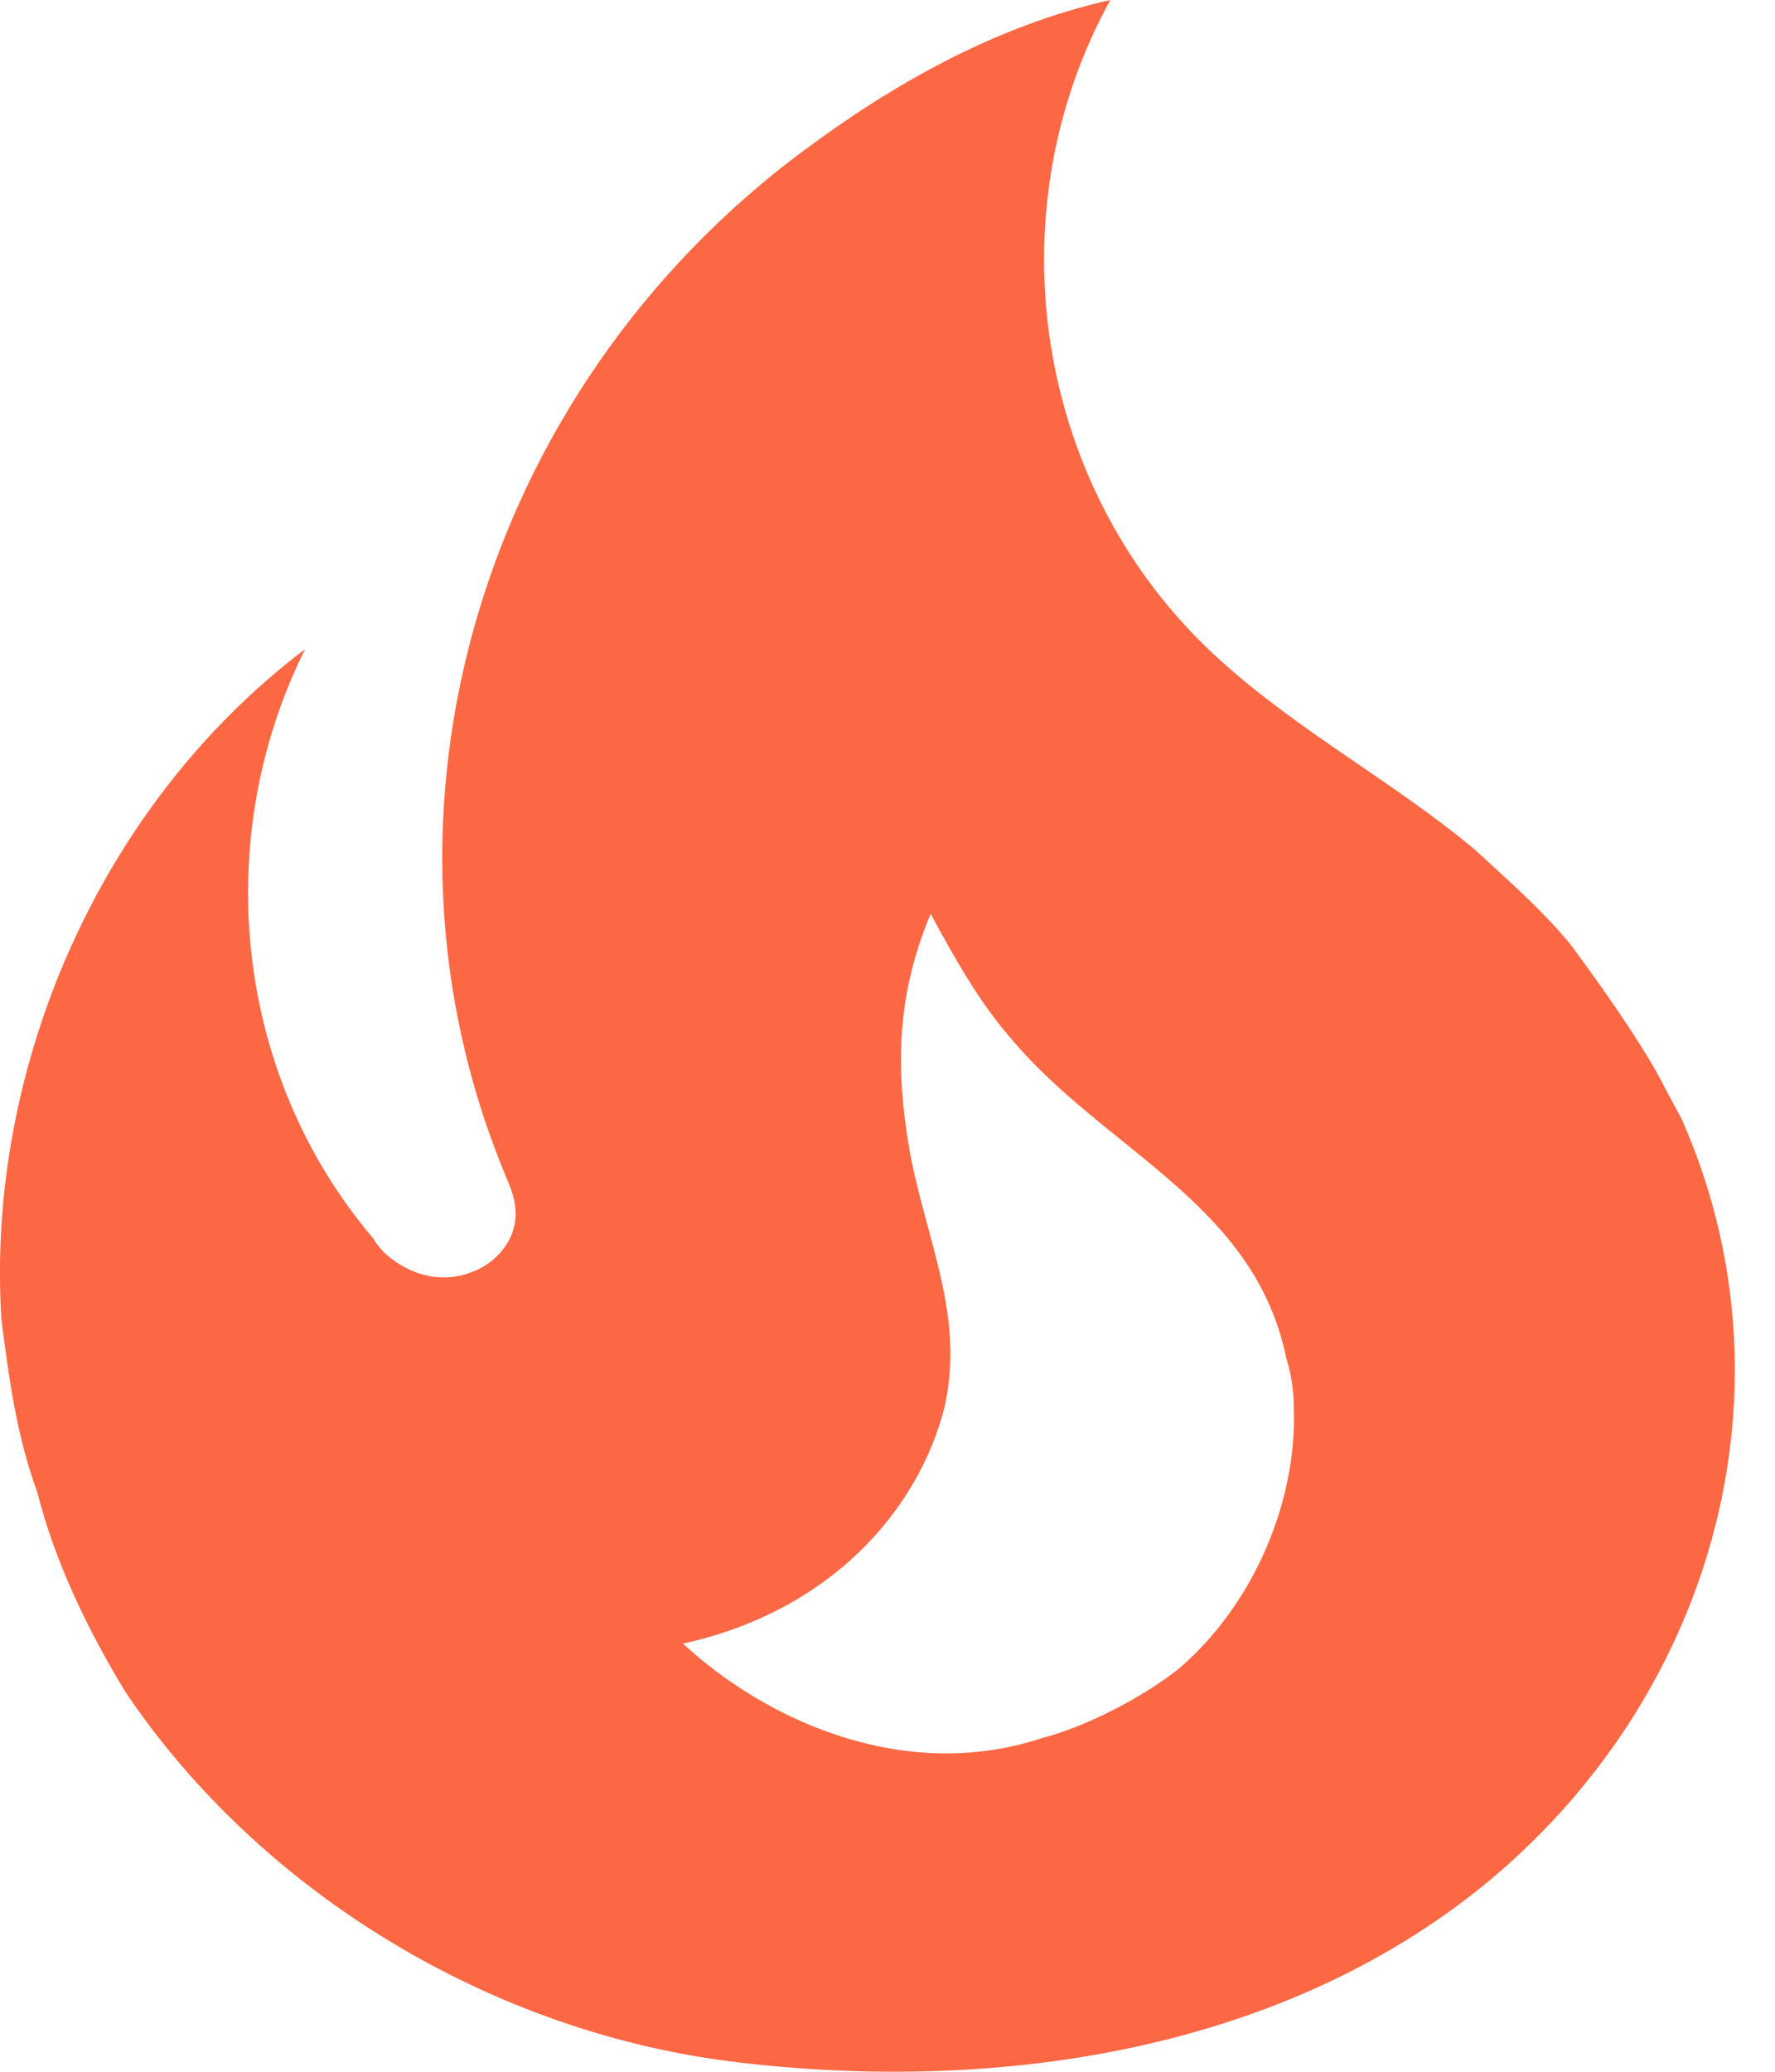 <svg width="18" height="21" viewBox="0 0 18 21" fill="none" xmlns="http://www.w3.org/2000/svg">
<path d="M15.921 9.567C15.633 9.217 15.281 8.913 14.954 8.61C14.112 7.91 13.157 7.408 12.353 6.673C10.481 4.97 10.067 2.158 11.26 0C10.067 0.268 9.024 0.875 8.132 1.54C4.878 3.967 3.596 8.248 5.129 11.923C5.179 12.04 5.229 12.157 5.229 12.308C5.229 12.565 5.041 12.798 4.79 12.892C4.501 13.008 4.199 12.938 3.961 12.752C3.889 12.697 3.829 12.629 3.785 12.553C2.365 10.885 2.139 8.493 3.094 6.58C0.995 8.167 -0.148 10.85 0.015 13.382C0.091 13.965 0.166 14.548 0.38 15.132C0.556 15.832 0.895 16.532 1.272 17.15C2.629 19.168 4.978 20.615 7.504 20.907C10.192 21.222 13.069 20.767 15.13 19.04C17.429 17.103 18.233 14 17.052 11.34L16.889 11.037C16.625 10.5 15.921 9.567 15.921 9.567ZM11.951 16.917C11.6 17.197 11.022 17.5 10.569 17.617C9.162 18.083 7.755 17.43 6.926 16.66C8.421 16.333 9.313 15.307 9.577 14.268C9.79 13.335 9.388 12.565 9.225 11.667C9.074 10.803 9.099 10.068 9.438 9.263C9.677 9.707 9.928 10.15 10.23 10.5C11.197 11.667 12.718 12.18 13.044 13.767C13.095 13.93 13.12 14.093 13.12 14.268C13.157 15.225 12.705 16.275 11.951 16.917Z" fill="#FD6844"/>
</svg>
